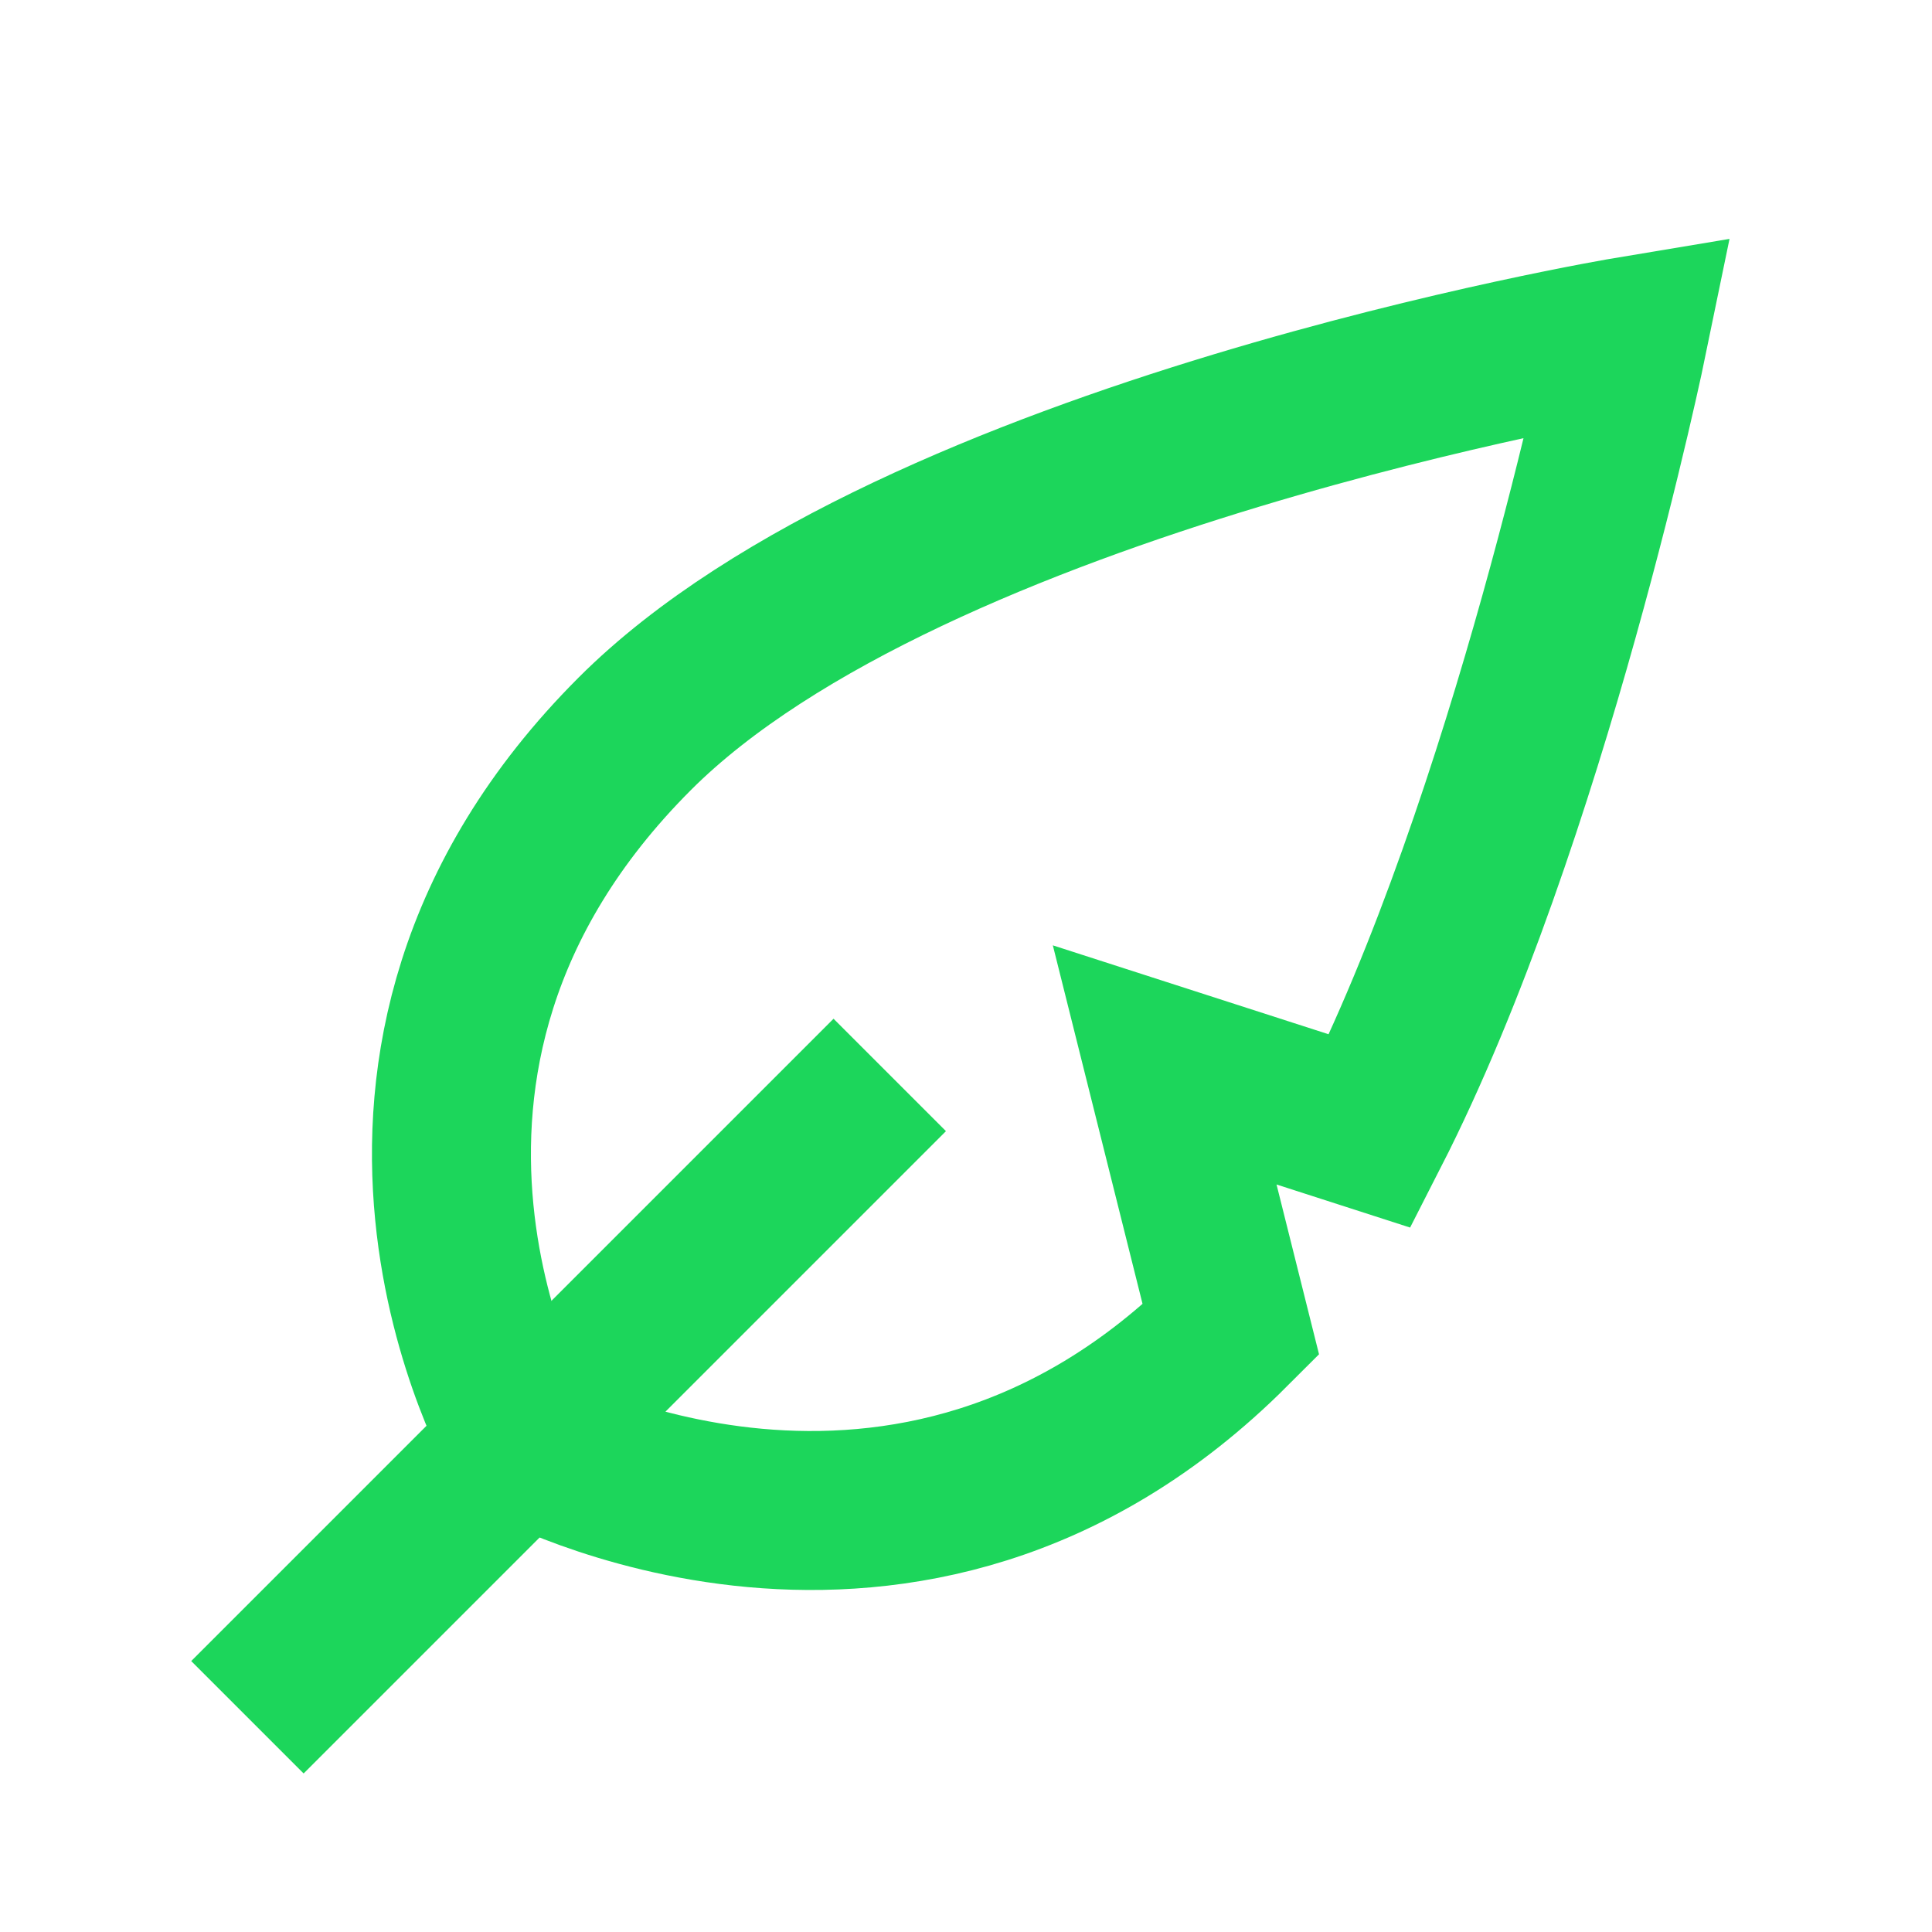 <?xml version="1.0" encoding="UTF-8" standalone="no"?><svg width='25' height='25' viewBox='0 0 25 25' fill='none' xmlns='http://www.w3.org/2000/svg'>
<path d='M8.214 9.495C11.814 5.894 21.071 4.352 21.071 4.352C21.071 4.352 19.786 10.609 17.729 14.637L15.071 13.78L15.929 17.209C11.729 21.409 6.757 18.666 6.757 18.666C6.757 18.666 3.929 13.78 8.214 9.495Z' stroke='#1CD65B' stroke-width='2.057' stroke-miterlimit='10' stroke-linecap='square'/>
<path d='M10.786 14.637L3.929 21.494' stroke='#1CD65B' stroke-width='2.057' stroke-miterlimit='10' stroke-linecap='square'/>
</svg>
